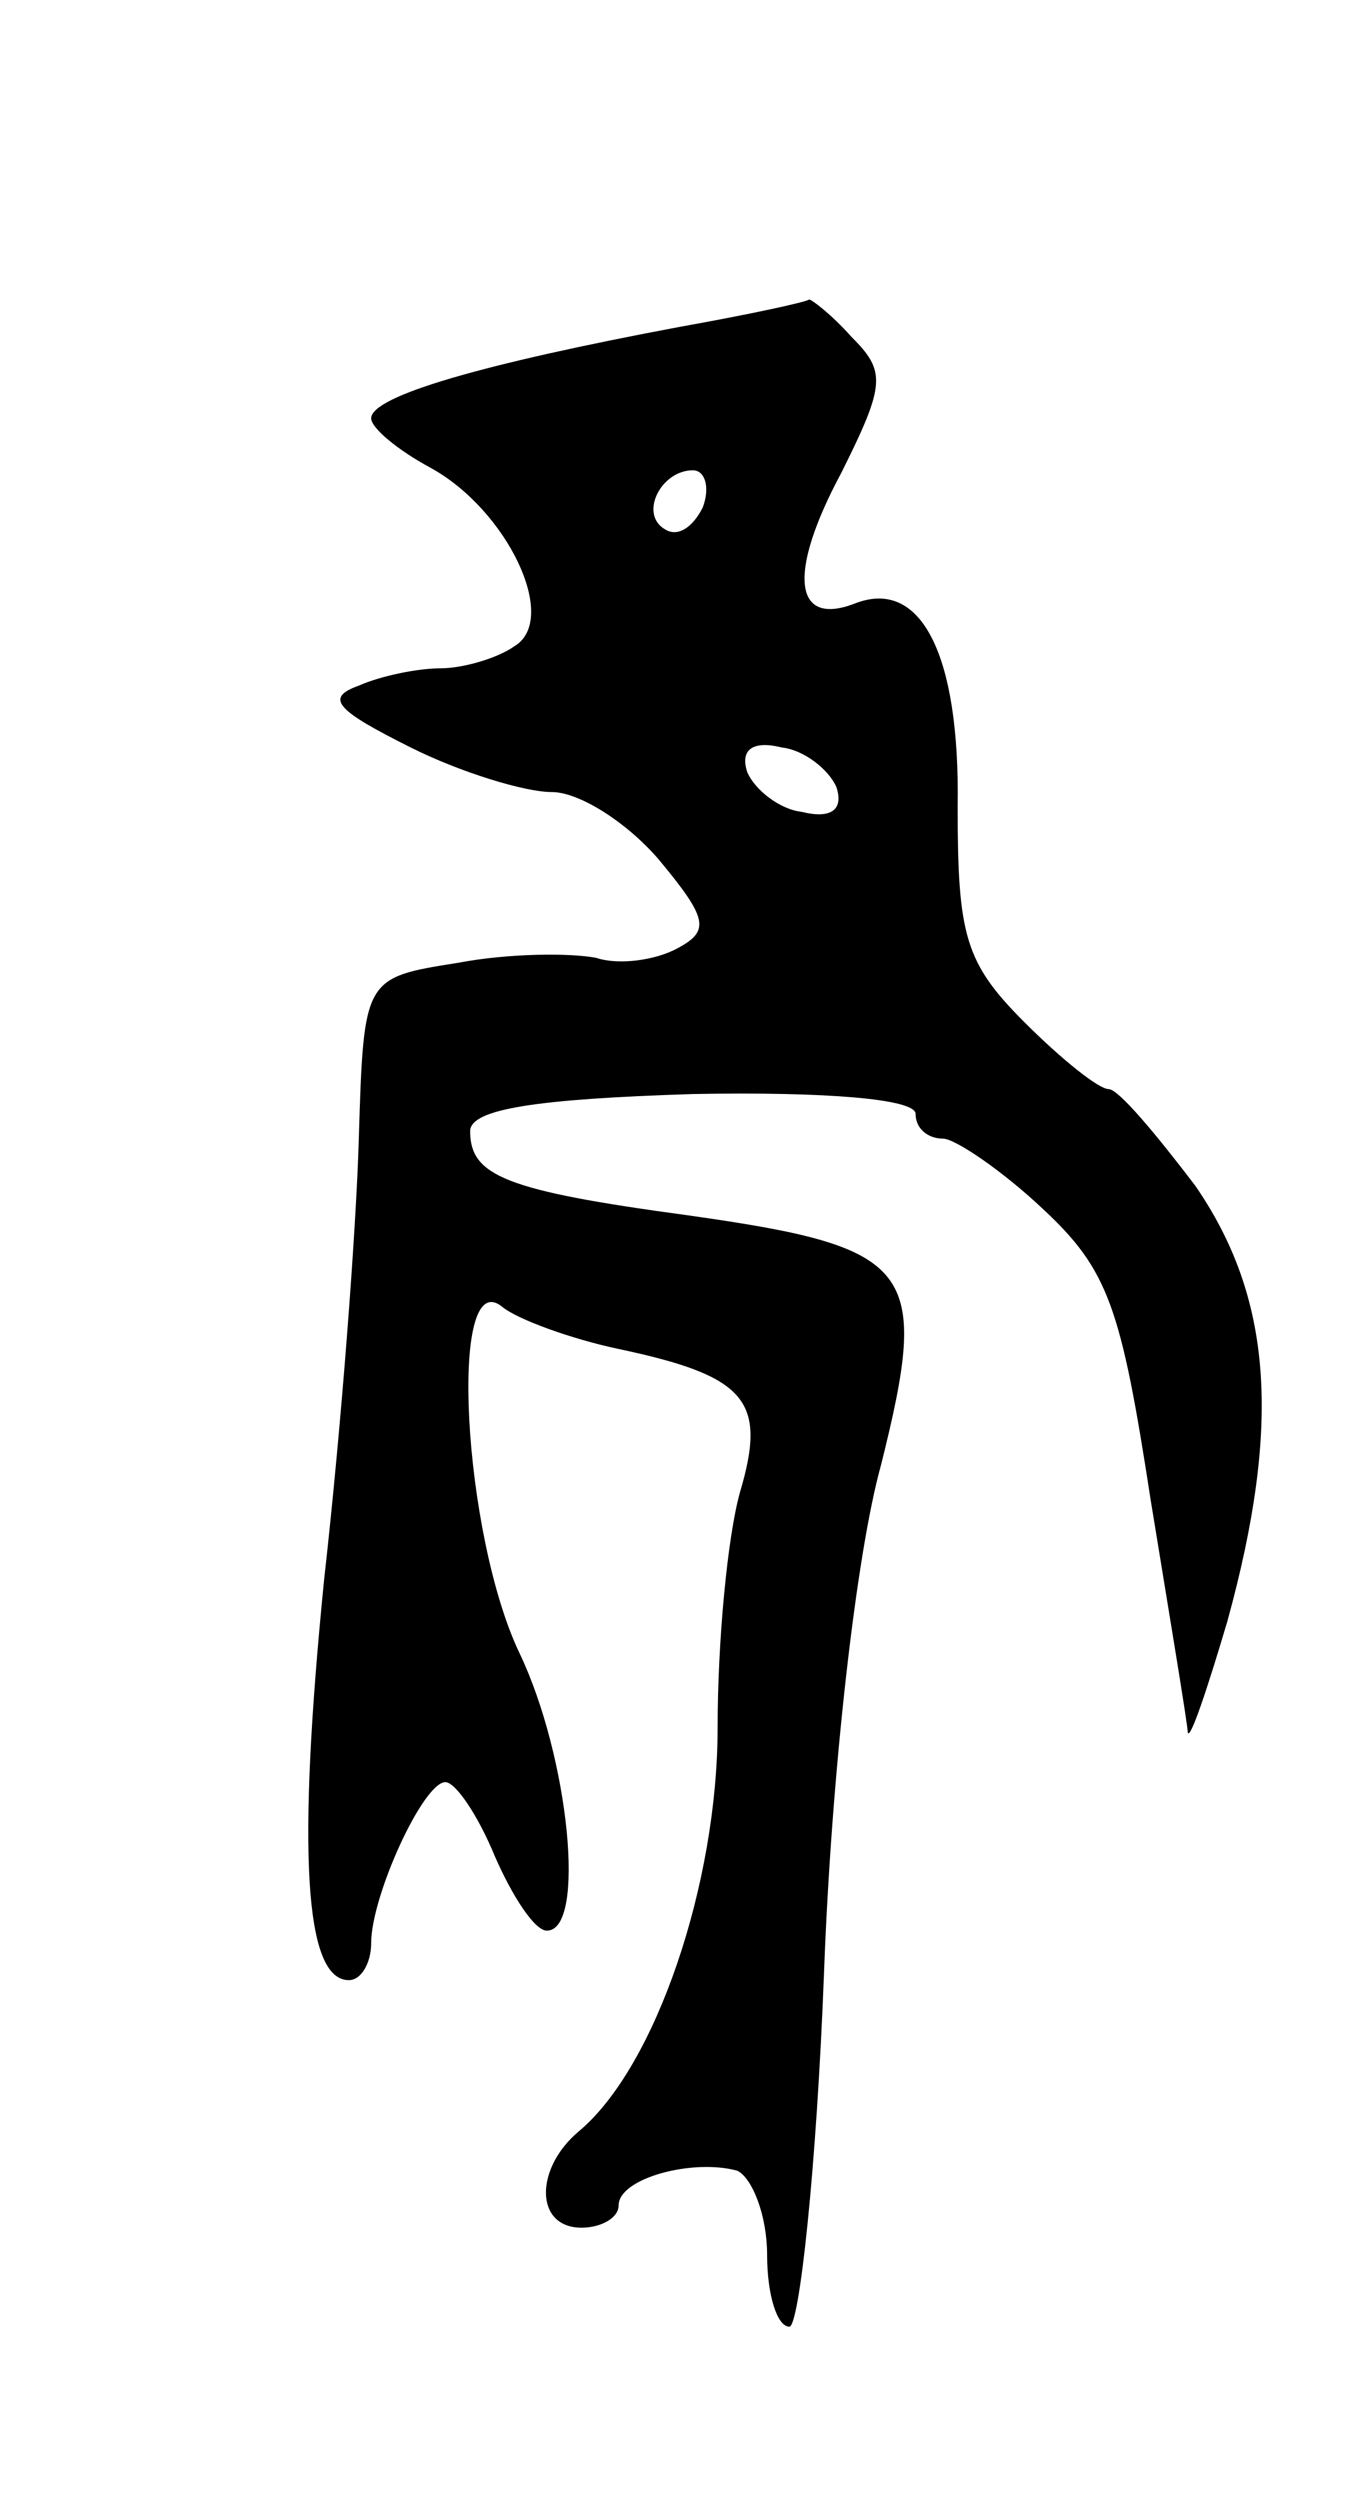 <svg version="1.0" xmlns="http://www.w3.org/2000/svg"
 width="55pt" height="101pt" viewBox="0 0 55 101"
 preserveAspectRatio="xMidYMid meet">
<g transform="translate(0,101) scale(0.1,-0.1)"
fill="#000000" stroke="none">
<path d="M275 878 c-80 -15 -125 -28 -125 -37 0 -4 11 -13 24 -20 31 -17 52
-61 34 -72 -7 -5 -21 -9 -30 -9 -9 0 -24 -3 -33 -7 -14 -5 -9 -10 21 -25 20
-10 46 -18 57 -18 11 0 30 -12 43 -27 20 -24 21 -29 8 -36 -9 -5 -24 -7 -33
-4 -10 2 -35 2 -56 -2 -38 -6 -38 -6 -40 -71 -1 -36 -7 -116 -14 -178 -11
-110 -8 -162 10 -162 5 0 9 7 9 15 0 19 21 65 30 65 4 0 13 -13 20 -30 7 -16
16 -30 21 -30 16 0 9 70 -11 112 -23 48 -29 158 -7 140 6 -5 28 -13 47 -17 52
-11 60 -21 49 -58 -5 -18 -9 -60 -9 -95 0 -63 -25 -137 -56 -163 -18 -15 -18
-39 1 -39 8 0 15 4 15 9 0 11 30 19 48 14 6 -3 12 -18 12 -34 0 -16 4 -29 9
-29 4 0 11 64 14 143 3 81 13 169 23 205 20 80 14 88 -78 101 -74 10 -88 16
-88 34 0 9 27 13 90 15 54 1 90 -2 90 -8 0 -6 5 -10 11 -10 5 0 24 -13 40 -28
27 -25 32 -40 44 -118 8 -49 15 -91 15 -94 1 -3 8 18 16 45 22 80 18 131 -13
176 -16 21 -31 39 -35 39 -4 0 -19 12 -34 27 -24 24 -27 35 -27 87 1 62 -15
93 -42 82 -24 -9 -27 12 -5 53 18 36 18 41 4 55 -8 9 -16 15 -17 15 -1 -1 -24
-6 -52 -11z m9 -73 c-4 -8 -10 -12 -15 -9 -11 6 -2 24 11 24 5 0 7 -7 4 -15z
m54 -113 c3 -9 -2 -13 -14 -10 -9 1 -19 9 -22 16 -3 9 2 13 14 10 9 -1 19 -9
22 -16z"/>
</g>
</svg>
